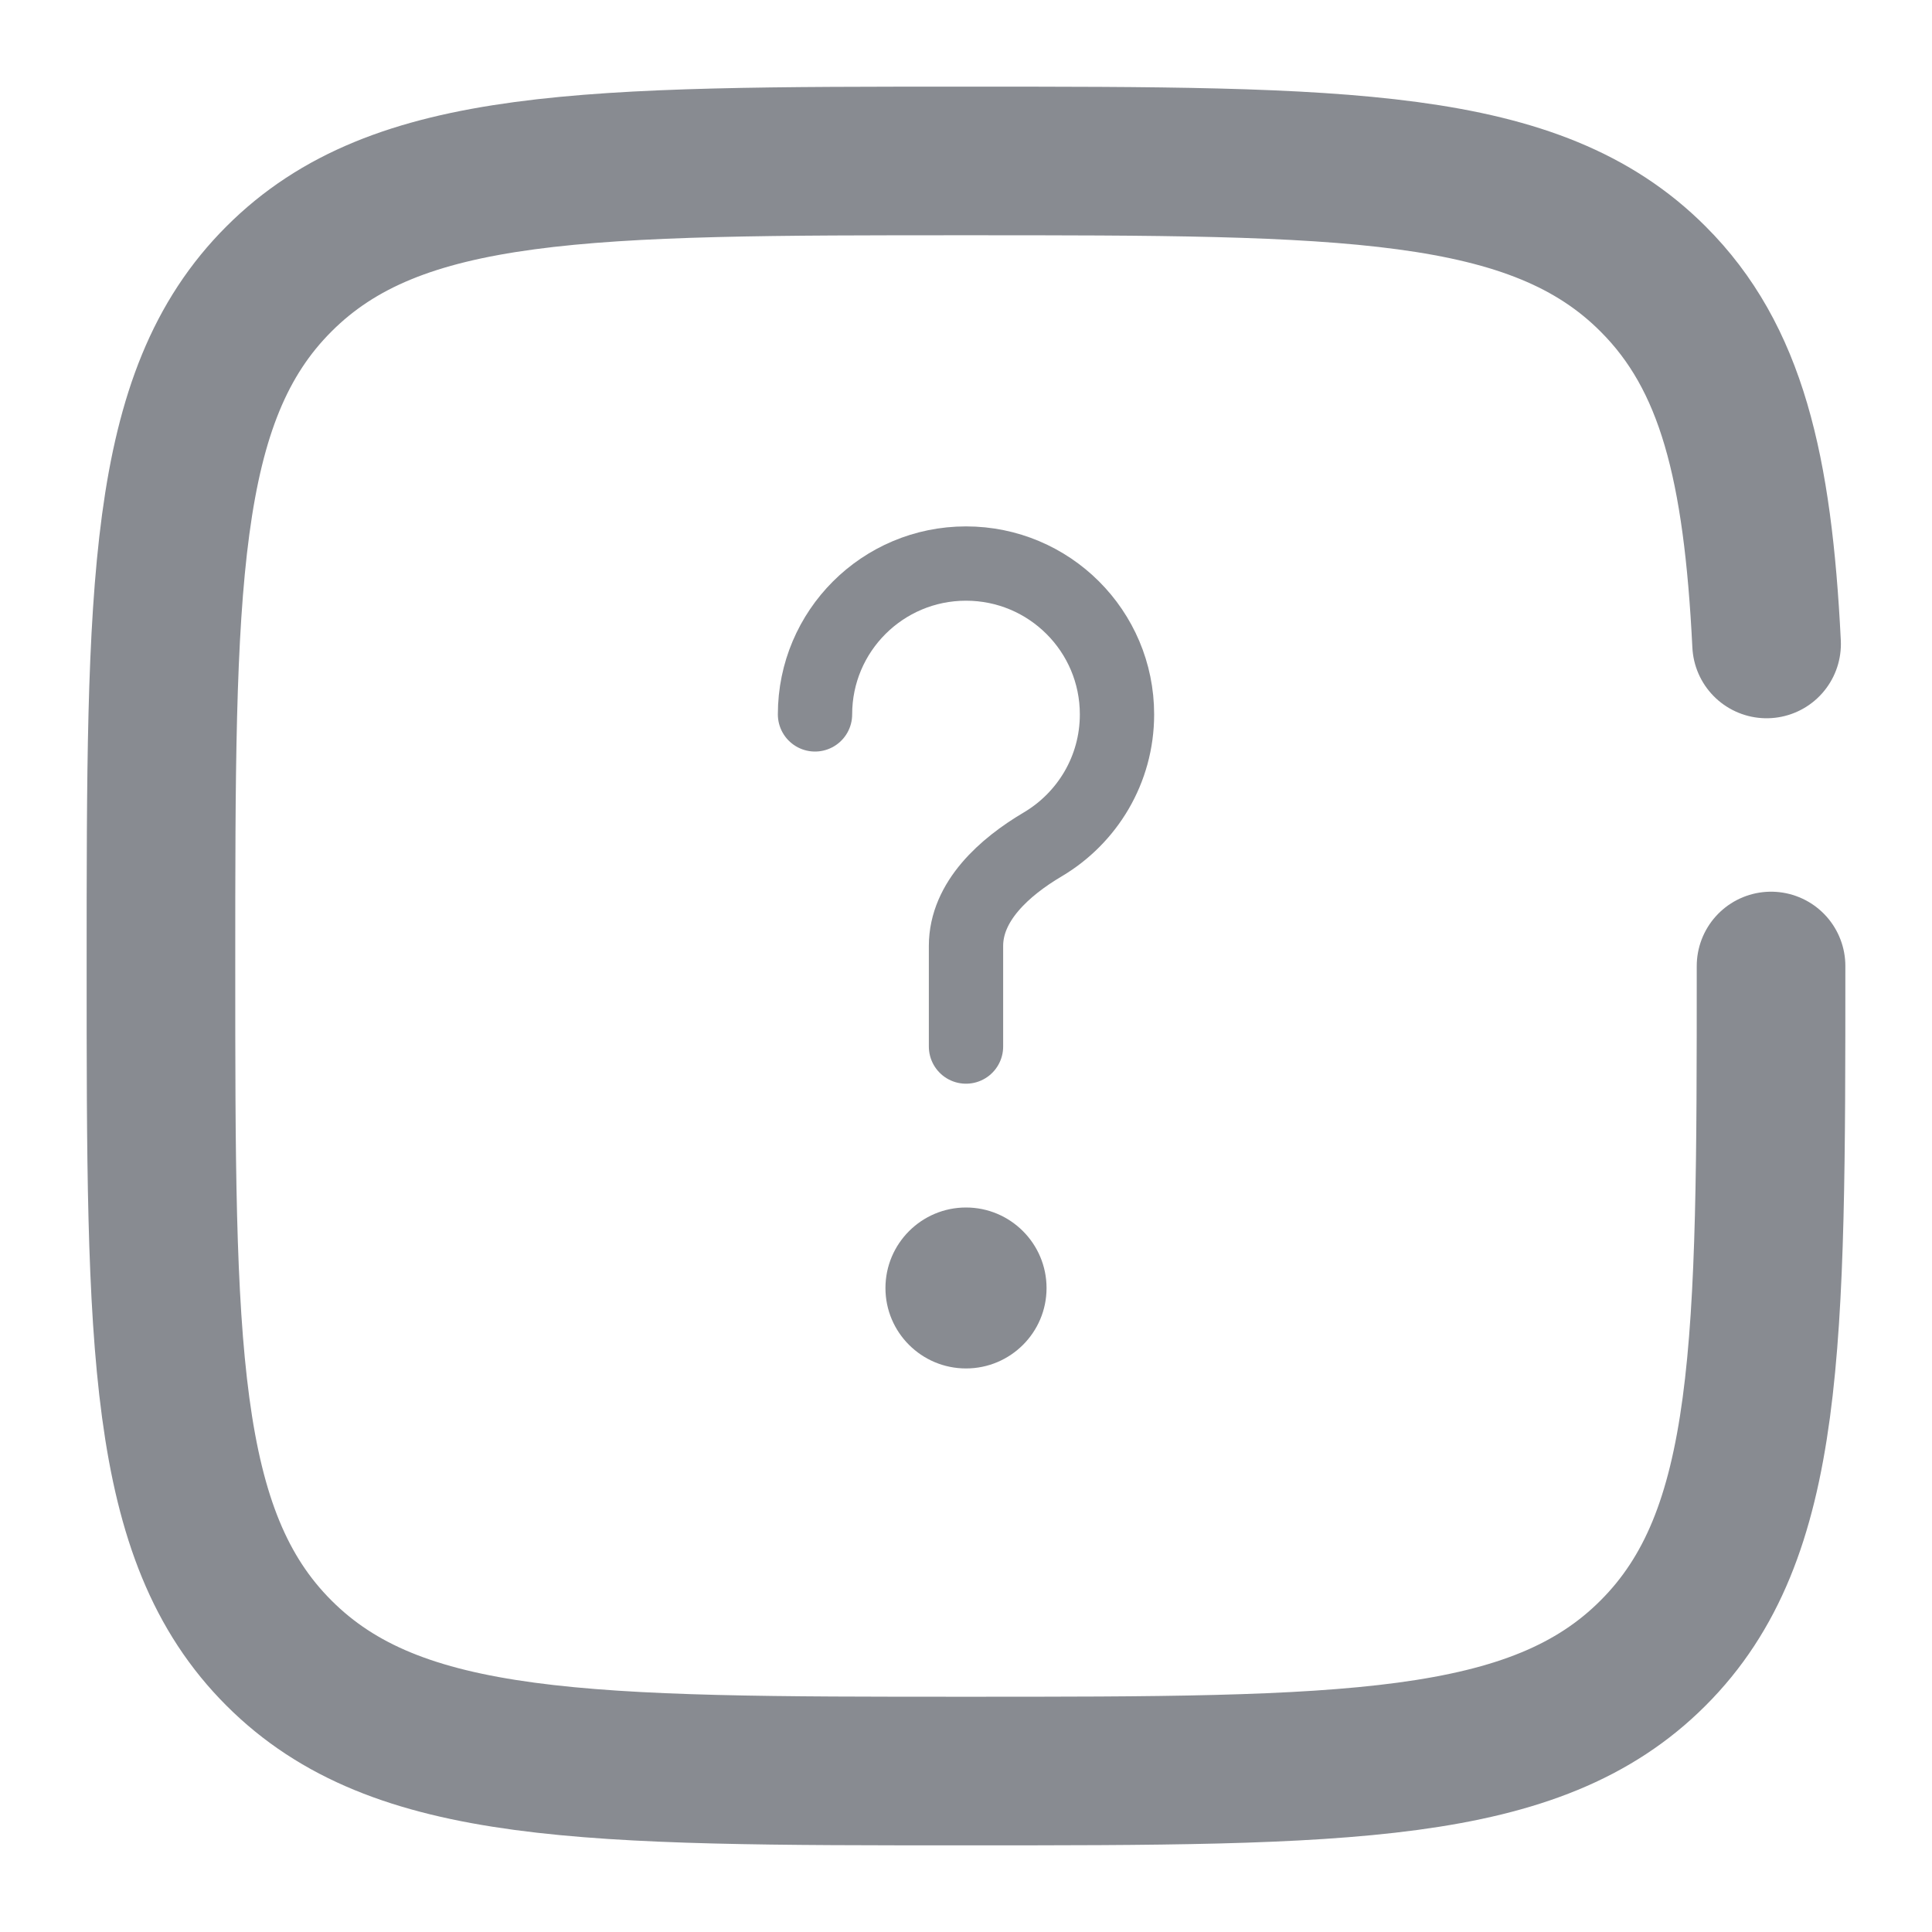 <svg width="13" height="13" viewBox="0 0 13 13" fill="none" xmlns="http://www.w3.org/2000/svg">
<path d="M5.484 4.807C5.484 4.246 5.939 3.792 6.5 3.792C7.061 3.792 7.516 4.246 7.516 4.807C7.516 5.18 7.315 5.505 7.016 5.682C6.759 5.834 6.5 6.065 6.5 6.365V7.042" stroke="#888B91" stroke-width="0.5" stroke-linecap="round"/>
<path d="M6.5 9.208C6.799 9.208 7.042 8.966 7.042 8.667C7.042 8.368 6.799 8.125 6.5 8.125C6.201 8.125 5.958 8.368 5.958 8.667C5.958 8.966 6.201 9.208 6.5 9.208Z" fill="#888B91"/>
<path d="M11.917 6.5C11.917 9.053 11.917 10.33 11.123 11.123C10.33 11.917 9.053 11.917 6.5 11.917C3.947 11.917 2.67 11.917 1.877 11.123C1.083 10.33 1.083 9.053 1.083 6.5C1.083 3.947 1.083 2.67 1.877 1.877C2.67 1.083 3.947 1.083 6.5 1.083C9.053 1.083 10.33 1.083 11.123 1.877C11.651 2.404 11.828 3.145 11.887 4.333" stroke="#888B91" stroke-linecap="round"/>
</svg>
